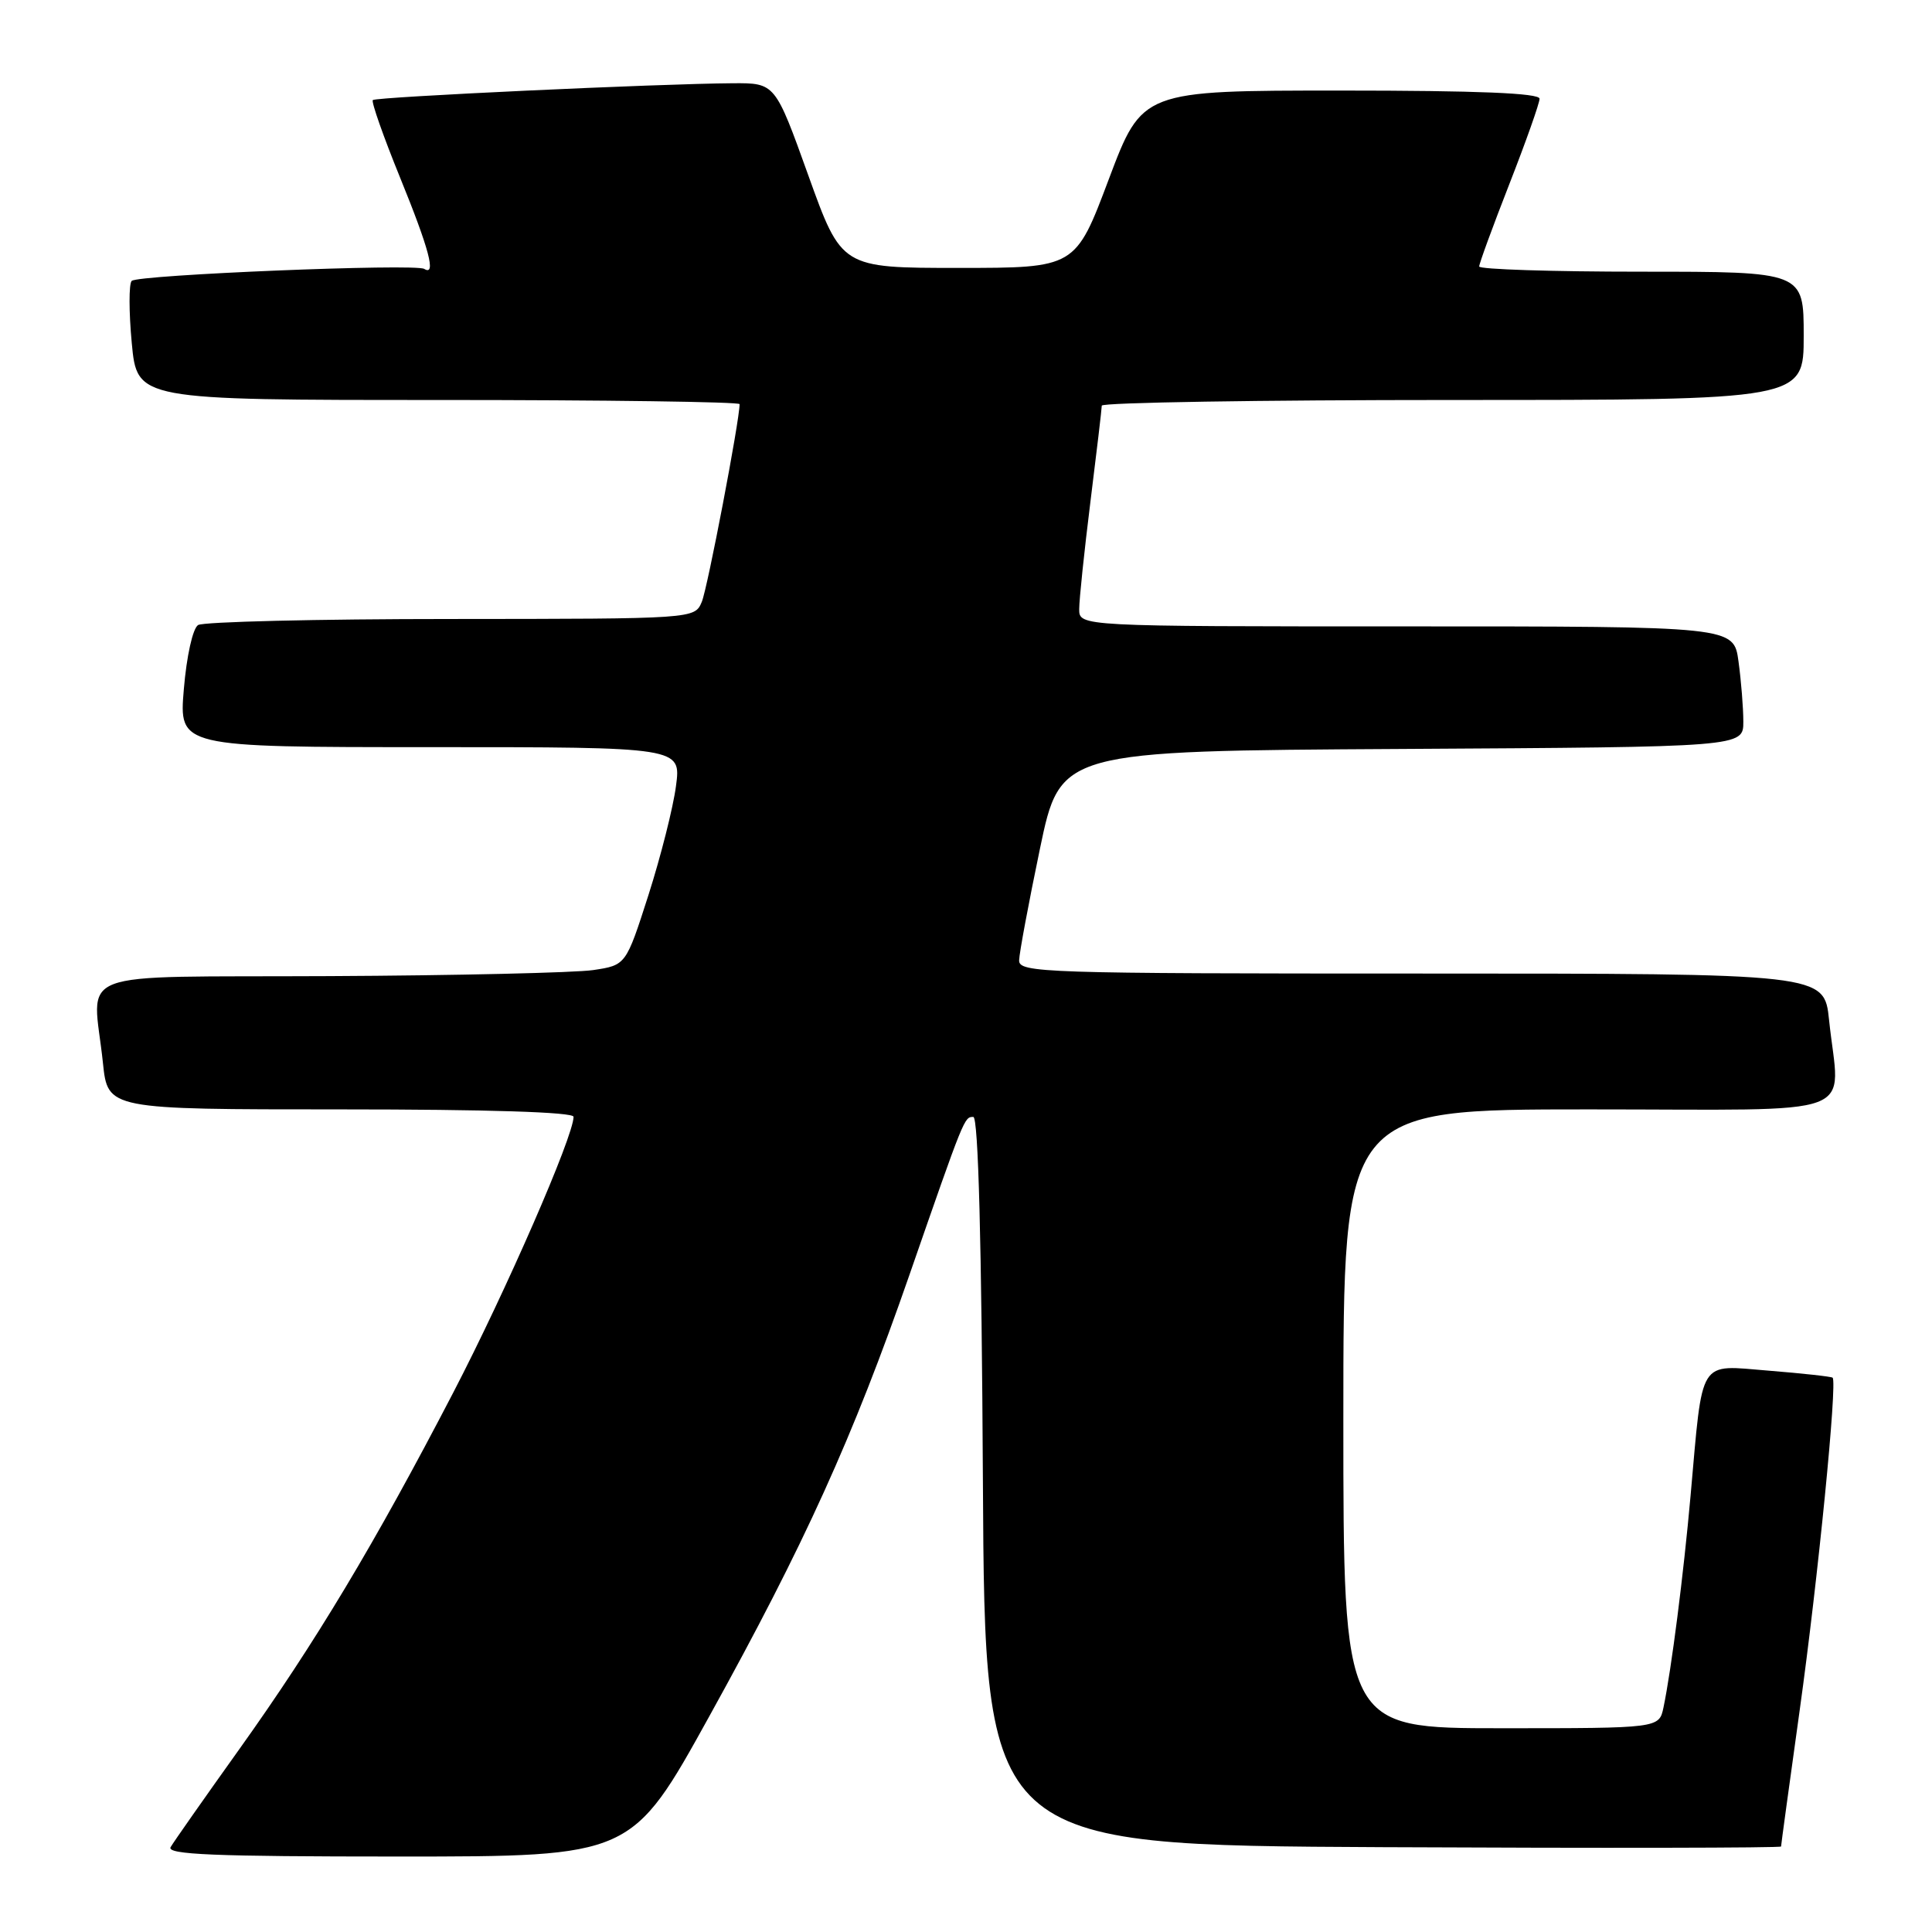 <?xml version="1.0" encoding="UTF-8" standalone="no"?>
<!DOCTYPE svg PUBLIC "-//W3C//DTD SVG 1.1//EN" "http://www.w3.org/Graphics/SVG/1.1/DTD/svg11.dtd" >
<svg xmlns="http://www.w3.org/2000/svg" xmlns:xlink="http://www.w3.org/1999/xlink" version="1.1" viewBox="0 0 256 256">
 <g >
 <path fill="currentColor"
d=" M 93.99 227.41 C 106.61 204.61 113.03 190.45 120.48 169.00 C 127.82 147.87 127.77 148.00 128.97 148.00 C 129.63 148.00 130.07 164.54 130.24 196.25 C 130.50 244.50 130.50 244.50 183.25 244.76 C 212.26 244.90 236.00 244.86 236.00 244.67 C 236.00 244.48 237.11 236.35 238.47 226.60 C 240.89 209.26 243.48 183.09 242.83 182.55 C 242.65 182.40 238.84 181.98 234.36 181.62 C 224.93 180.87 225.66 179.70 224.01 198.18 C 223.08 208.64 221.47 221.23 220.42 226.25 C 219.84 229.00 219.84 229.00 198.92 229.00 C 178.00 229.00 178.00 229.00 178.00 188.00 C 178.00 147.00 178.00 147.00 210.50 147.00 C 247.44 147.00 243.74 148.38 242.36 135.15 C 241.72 129.00 241.72 129.00 188.36 129.00 C 138.19 129.00 135.00 128.90 135.04 127.25 C 135.06 126.29 136.30 119.65 137.79 112.50 C 140.50 99.50 140.50 99.50 185.75 99.24 C 231.00 98.98 231.00 98.98 231.00 95.63 C 231.00 93.79 230.71 90.19 230.36 87.64 C 229.73 83.00 229.73 83.00 186.36 83.00 C 143.00 83.00 143.00 83.00 143.00 80.71 C 143.00 79.45 143.67 73.04 144.49 66.46 C 145.31 59.88 145.99 54.16 145.99 53.75 C 146.00 53.34 166.93 53.00 192.50 53.00 C 239.00 53.00 239.00 53.00 239.00 44.50 C 239.00 36.00 239.00 36.00 217.50 36.00 C 205.68 36.00 196.00 35.69 196.00 35.31 C 196.00 34.92 197.80 30.01 200.00 24.38 C 202.20 18.75 204.00 13.67 204.00 13.08 C 204.00 12.34 195.79 12.00 177.67 12.00 C 151.35 12.00 151.35 12.00 146.92 23.75 C 142.50 35.50 142.50 35.50 127.00 35.50 C 111.51 35.50 111.51 35.50 107.11 23.25 C 102.71 11.00 102.71 11.00 97.11 11.03 C 87.38 11.09 49.82 12.84 49.40 13.26 C 49.18 13.49 50.80 18.09 53.00 23.50 C 56.89 33.05 57.83 36.63 56.21 35.63 C 55.04 34.90 18.25 36.41 17.45 37.22 C 17.07 37.60 17.07 41.31 17.46 45.46 C 18.17 53.00 18.17 53.00 58.09 53.00 C 80.04 53.00 98.00 53.25 98.00 53.55 C 98.00 55.71 93.75 77.96 92.99 79.75 C 92.04 82.00 92.04 82.00 59.77 82.02 C 42.02 82.02 26.94 82.39 26.25 82.82 C 25.54 83.27 24.73 86.92 24.36 91.31 C 23.71 99.00 23.71 99.00 56.98 99.00 C 90.26 99.00 90.26 99.00 89.57 104.16 C 89.20 107.00 87.55 113.50 85.92 118.61 C 82.94 127.89 82.94 127.89 78.60 128.54 C 76.22 128.89 60.48 129.26 43.63 129.34 C 8.73 129.52 12.31 128.15 13.64 140.85 C 14.28 147.00 14.28 147.00 45.14 147.00 C 64.63 147.00 76.00 147.36 76.00 147.98 C 76.00 150.55 67.05 171.06 60.05 184.54 C 49.63 204.59 41.79 217.66 31.70 231.79 C 27.10 238.23 23.01 244.06 22.61 244.75 C 22.03 245.74 28.34 246.00 52.80 246.00 C 83.71 246.00 83.71 246.00 93.99 227.41 Z "/>
</g>
</svg>